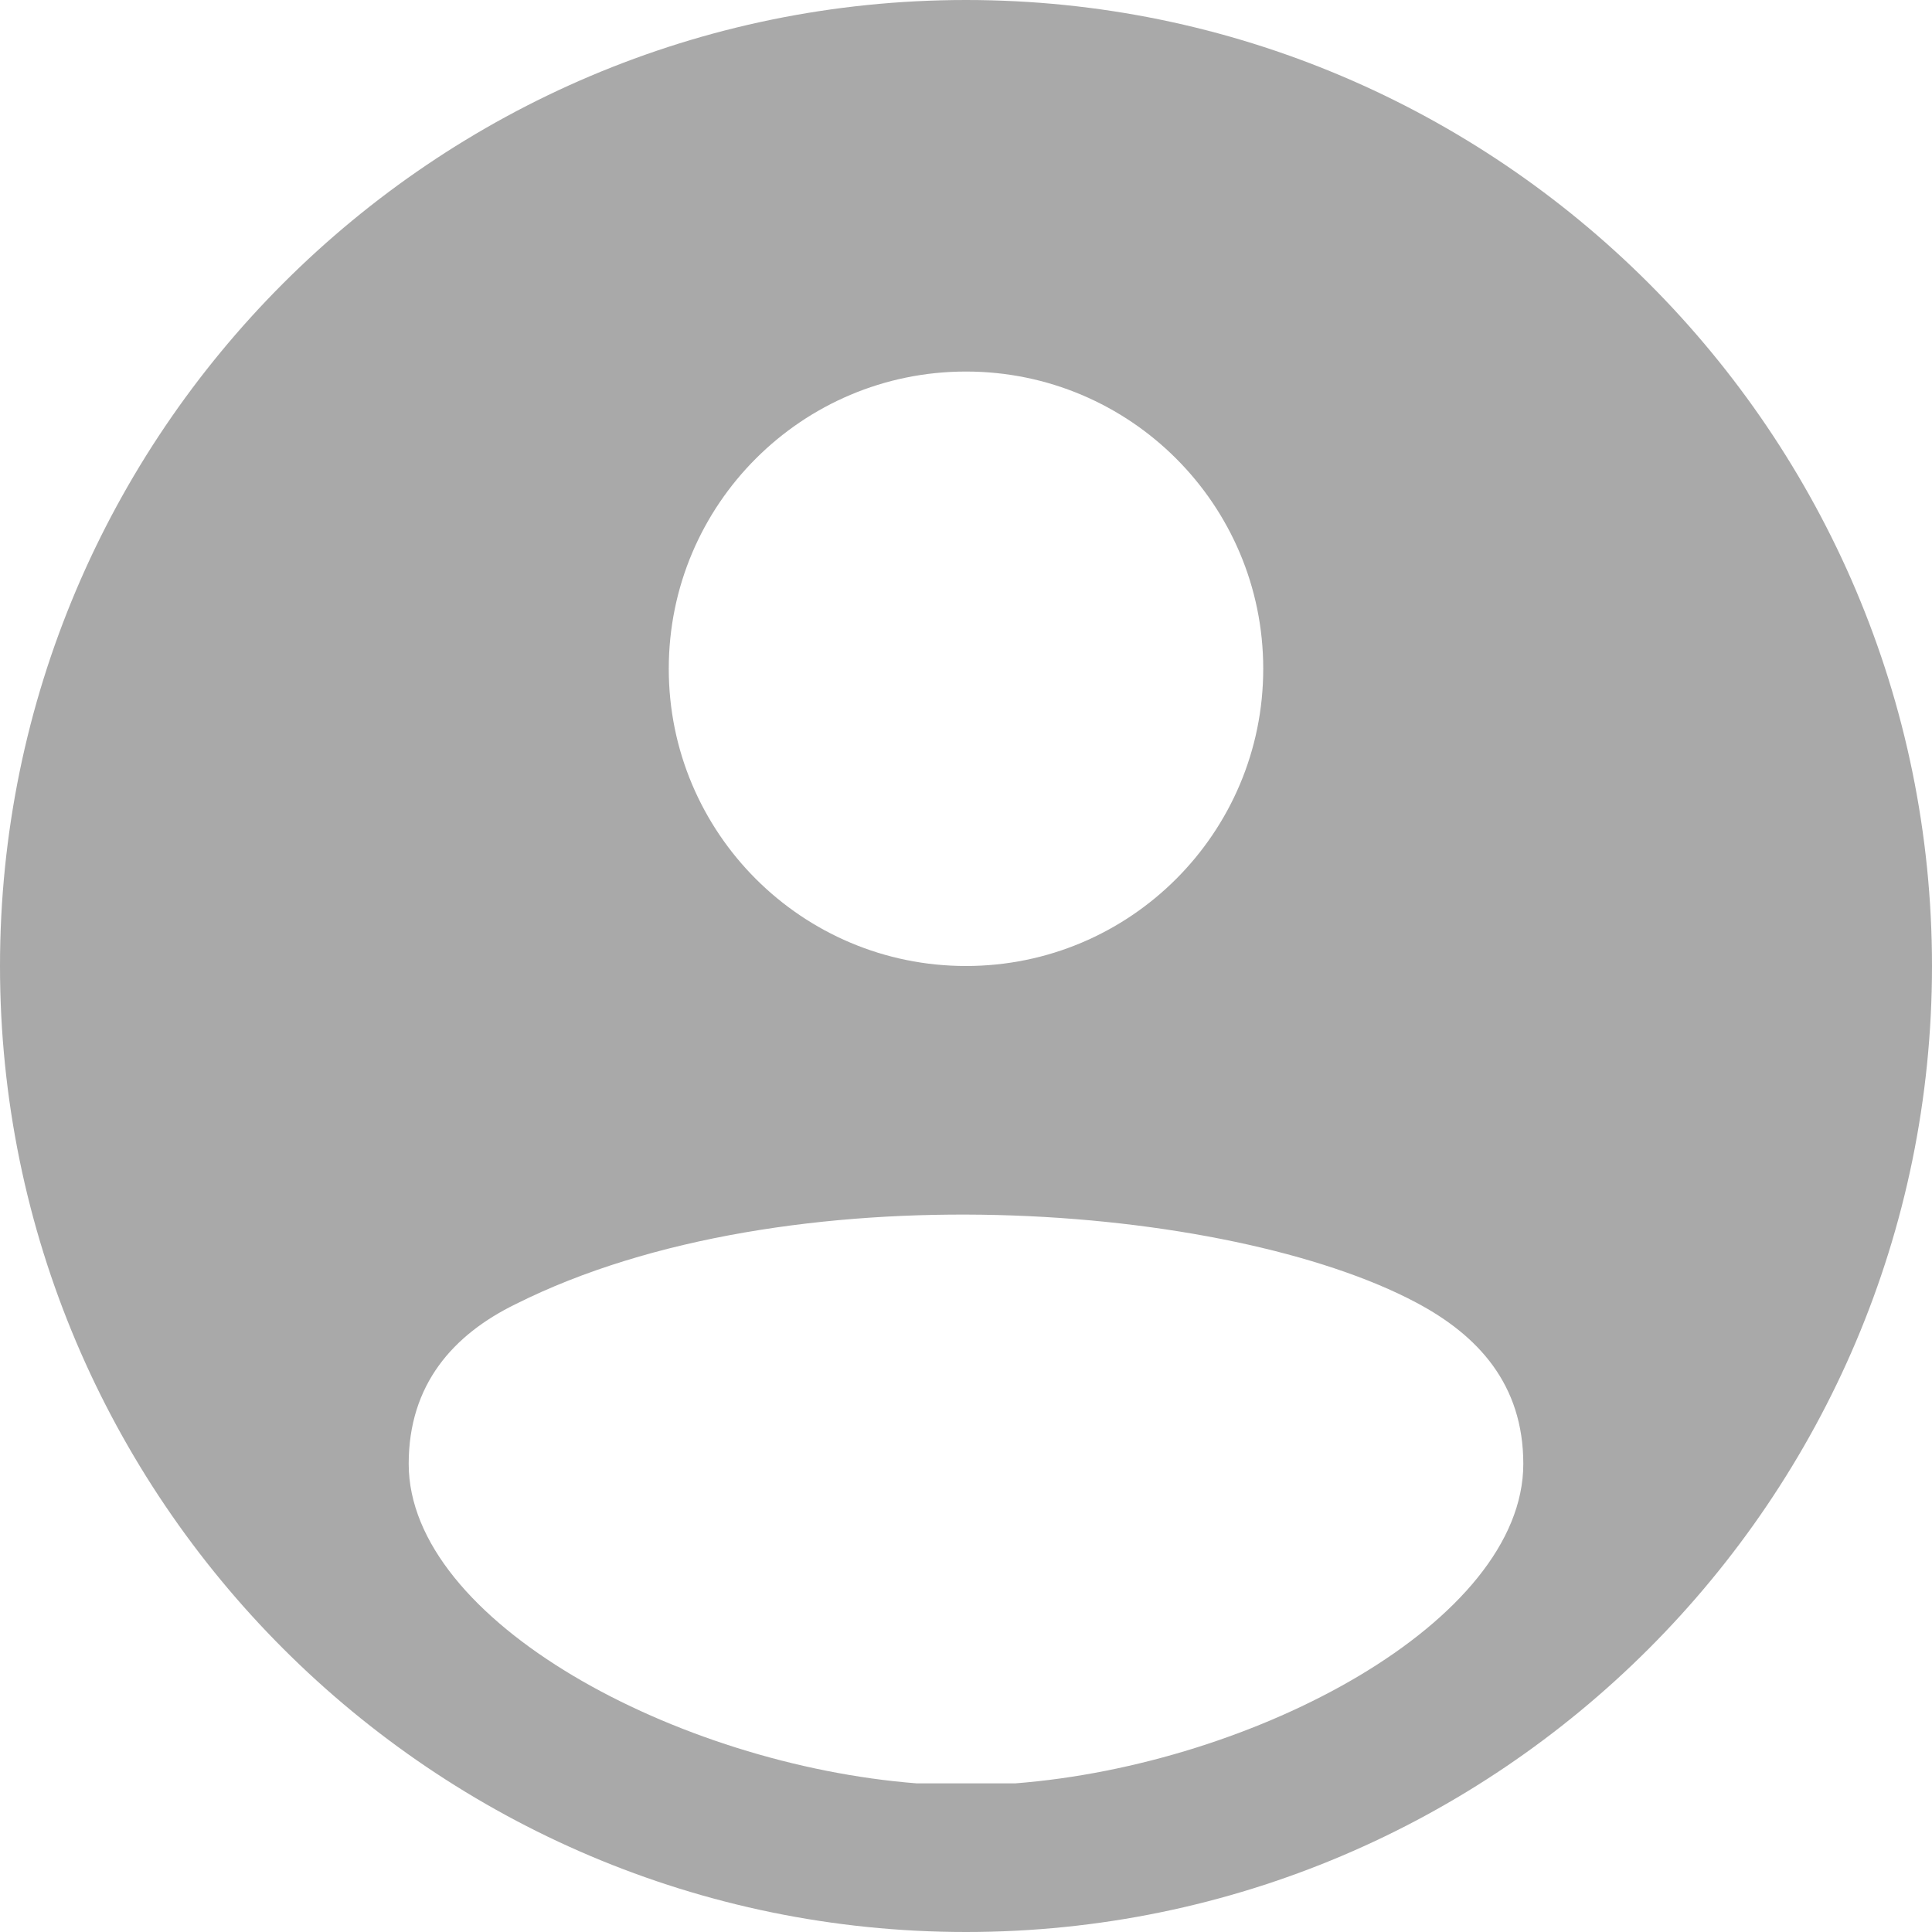 <svg width="52" height="52" viewBox="0 0 52 52" fill="none" xmlns="http://www.w3.org/2000/svg">
<path d="M26 0C11.664 0 0 11.664 0 26C0 40.336 11.664 52 26 52C40.336 52 52 40.336 52 26C52 11.664 40.336 0 26 0ZM26 10C30.418 10 34 13.582 34 18C34 22.418 30.418 26 26 26C21.582 26 18 22.418 18 18C18 13.582 21.582 10 26 10ZM27.32 48H24.68C18.24 47.5 11 43.64 11 39.4C11 37.26 12.2 35.92 13.88 35.1C21.18 31.44 33.08 32.38 38.12 35.06C39.78 35.94 41 37.26 41 39.4C41 43.64 33.78 47.5 27.32 48Z" fill="#A9A9A9"/>
</svg>
